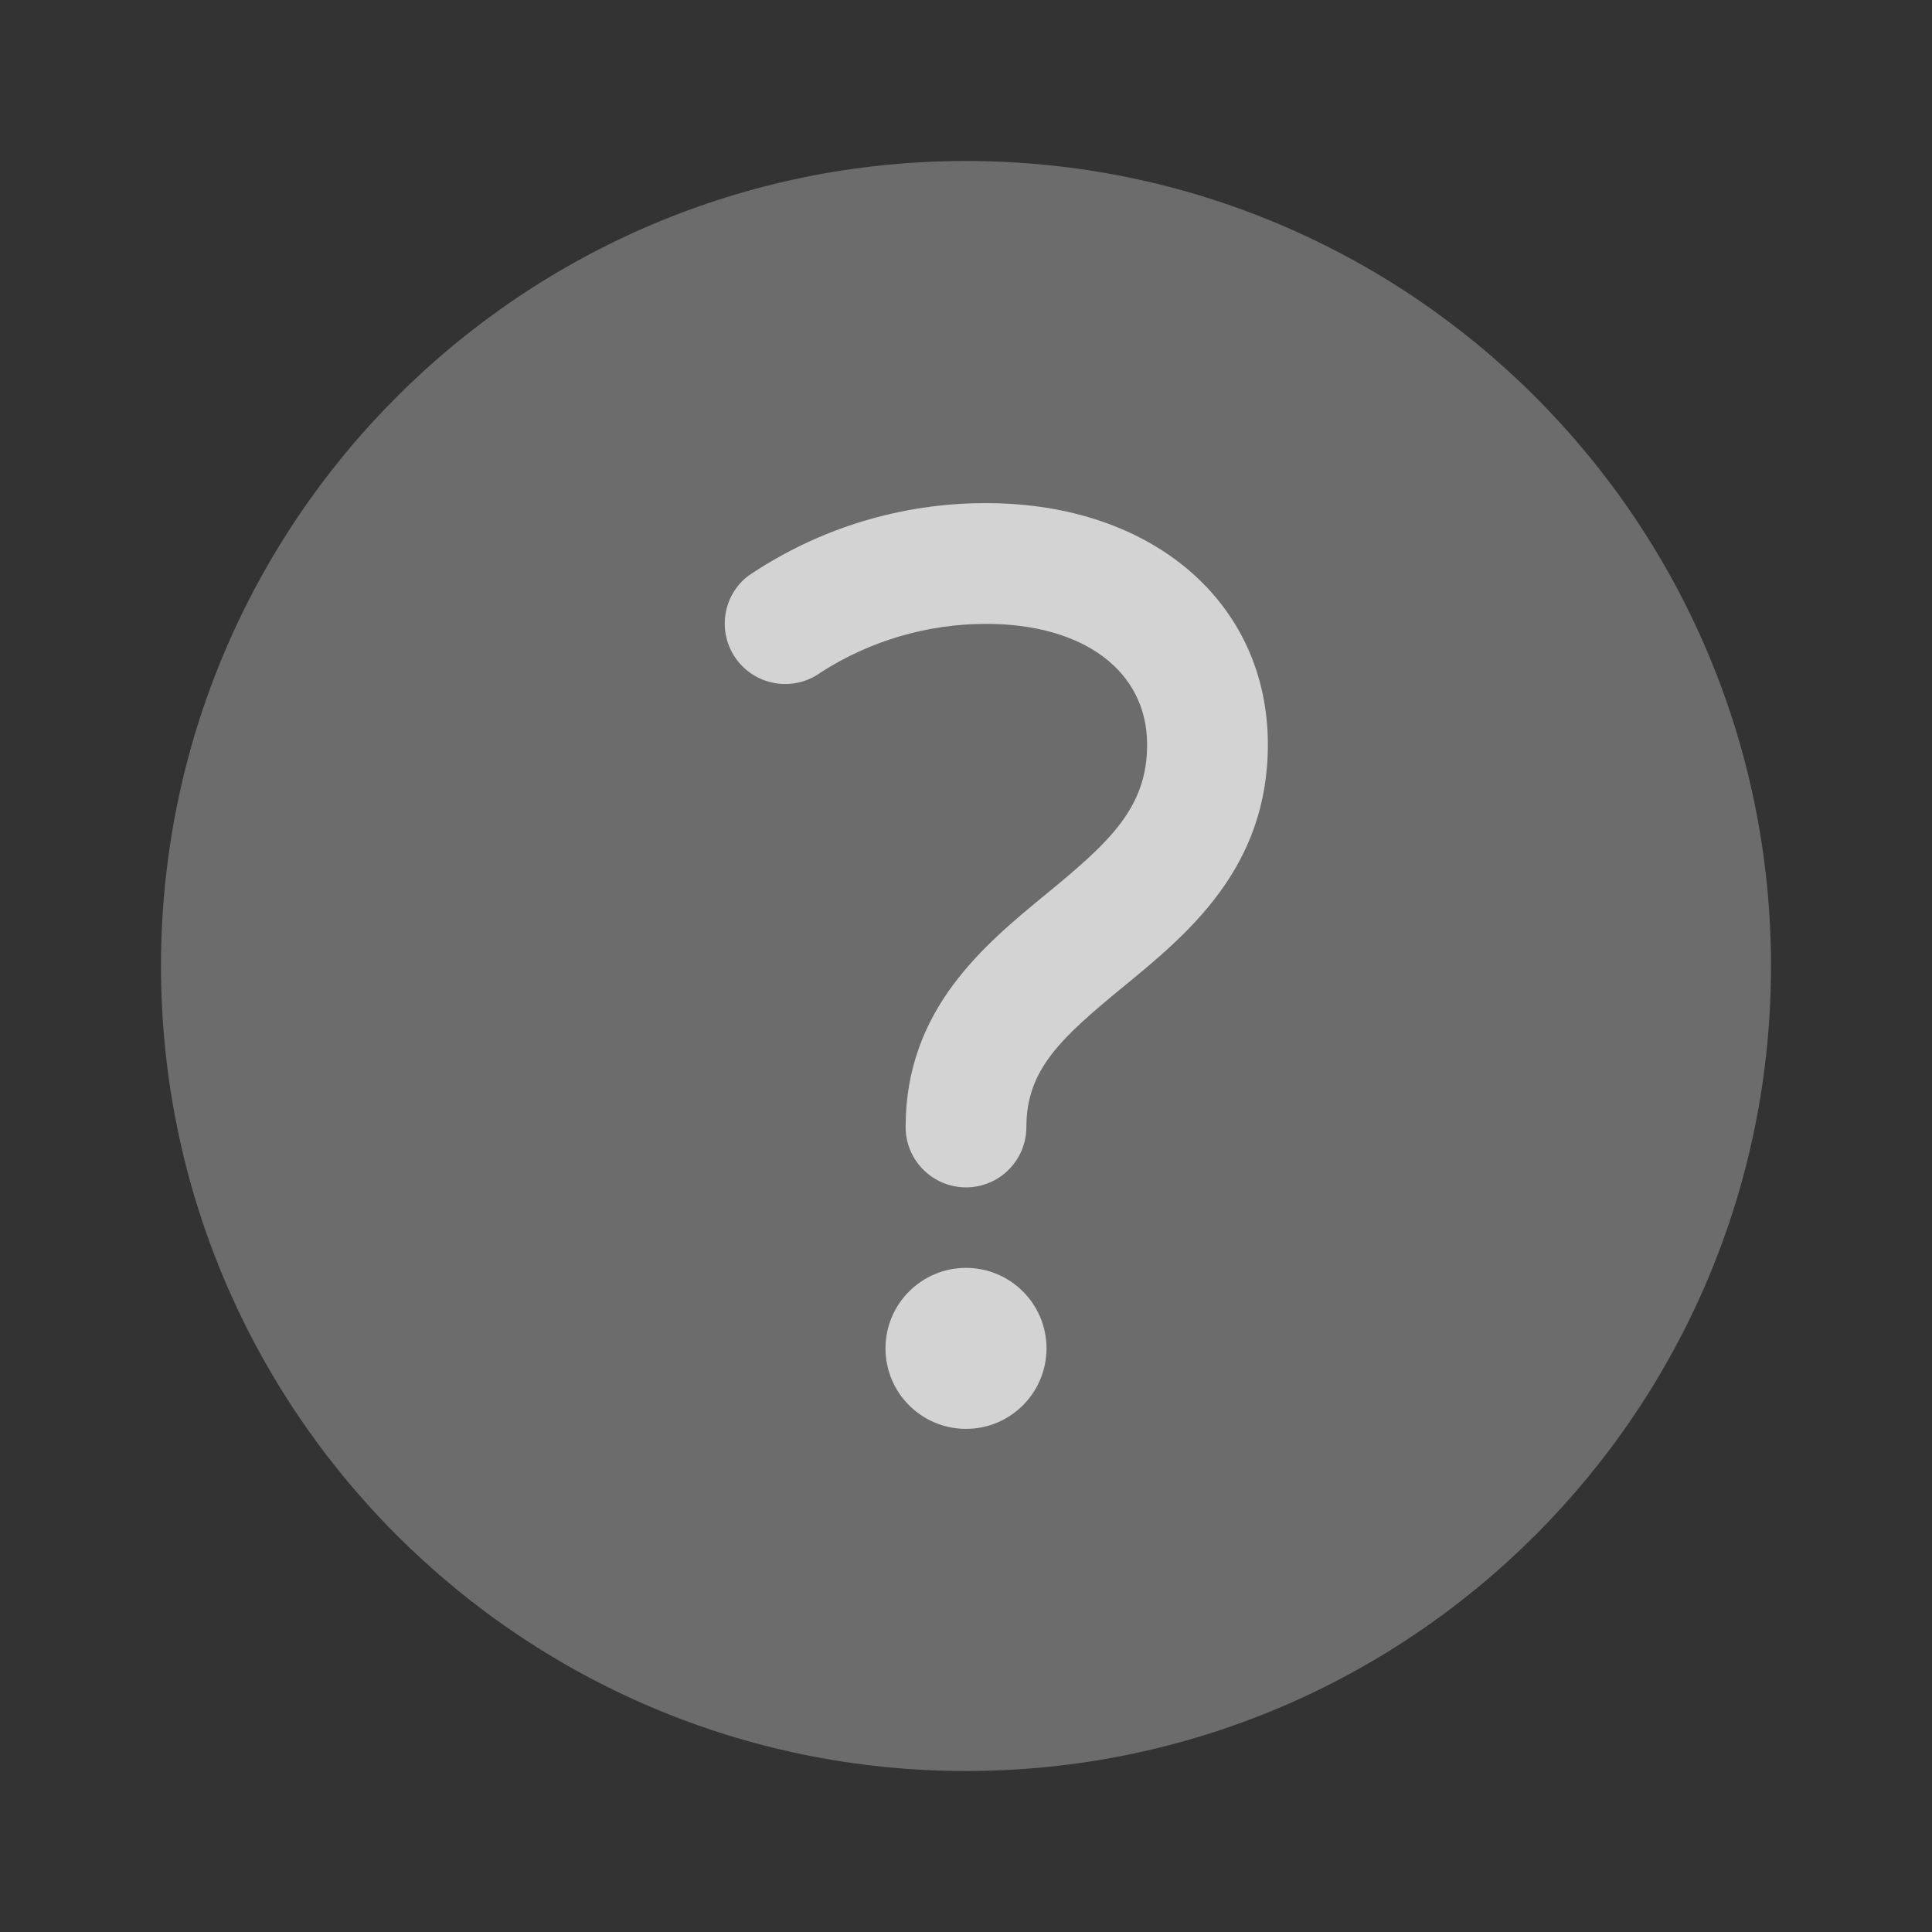 <svg width="24" height="24" viewBox="0 0 24 24" fill="none" xmlns="http://www.w3.org/2000/svg">
<rect x="0" y="0" width="24" height="24" fill="#333333" stroke="none"/>
<path opacity="0.4" d="M22 12C22 17.524 17.523 22 12 22C6.477 22 2 17.524 2 12C2 6.478 6.477 2 12 2C17.523 2 22 6.478 22 12Z" fill="white" fill-opacity="0.7"/>
<path fill-rule="evenodd" clip-rule="evenodd" d="M11.25 14C11.25 14.414 11.586 14.75 12 14.75C12.414 14.75 12.75 14.414 12.75 14C12.75 13.284 13.182 12.893 13.95 12.261C14.753 11.604 15.75 10.784 15.75 9.25C15.75 7.484 14.311 6.25 12.25 6.25C11.199 6.248 10.171 6.562 9.3 7.15C8.972 7.397 8.906 7.864 9.151 8.194C9.397 8.524 9.864 8.596 10.196 8.353C10.809 7.959 11.522 7.75 12.25 7.75C13.465 7.75 14.25 8.339 14.25 9.25C14.25 10.035 13.78 10.463 13 11.103C12.22 11.743 11.25 12.541 11.25 14ZM13 16.75C13 17.302 12.552 17.75 12 17.75C11.448 17.75 11 17.302 11 16.75C11 16.198 11.448 15.75 12 15.75C12.552 15.75 13 16.198 13 16.75Z" fill="white" fill-opacity="0.7"/>
</svg>
